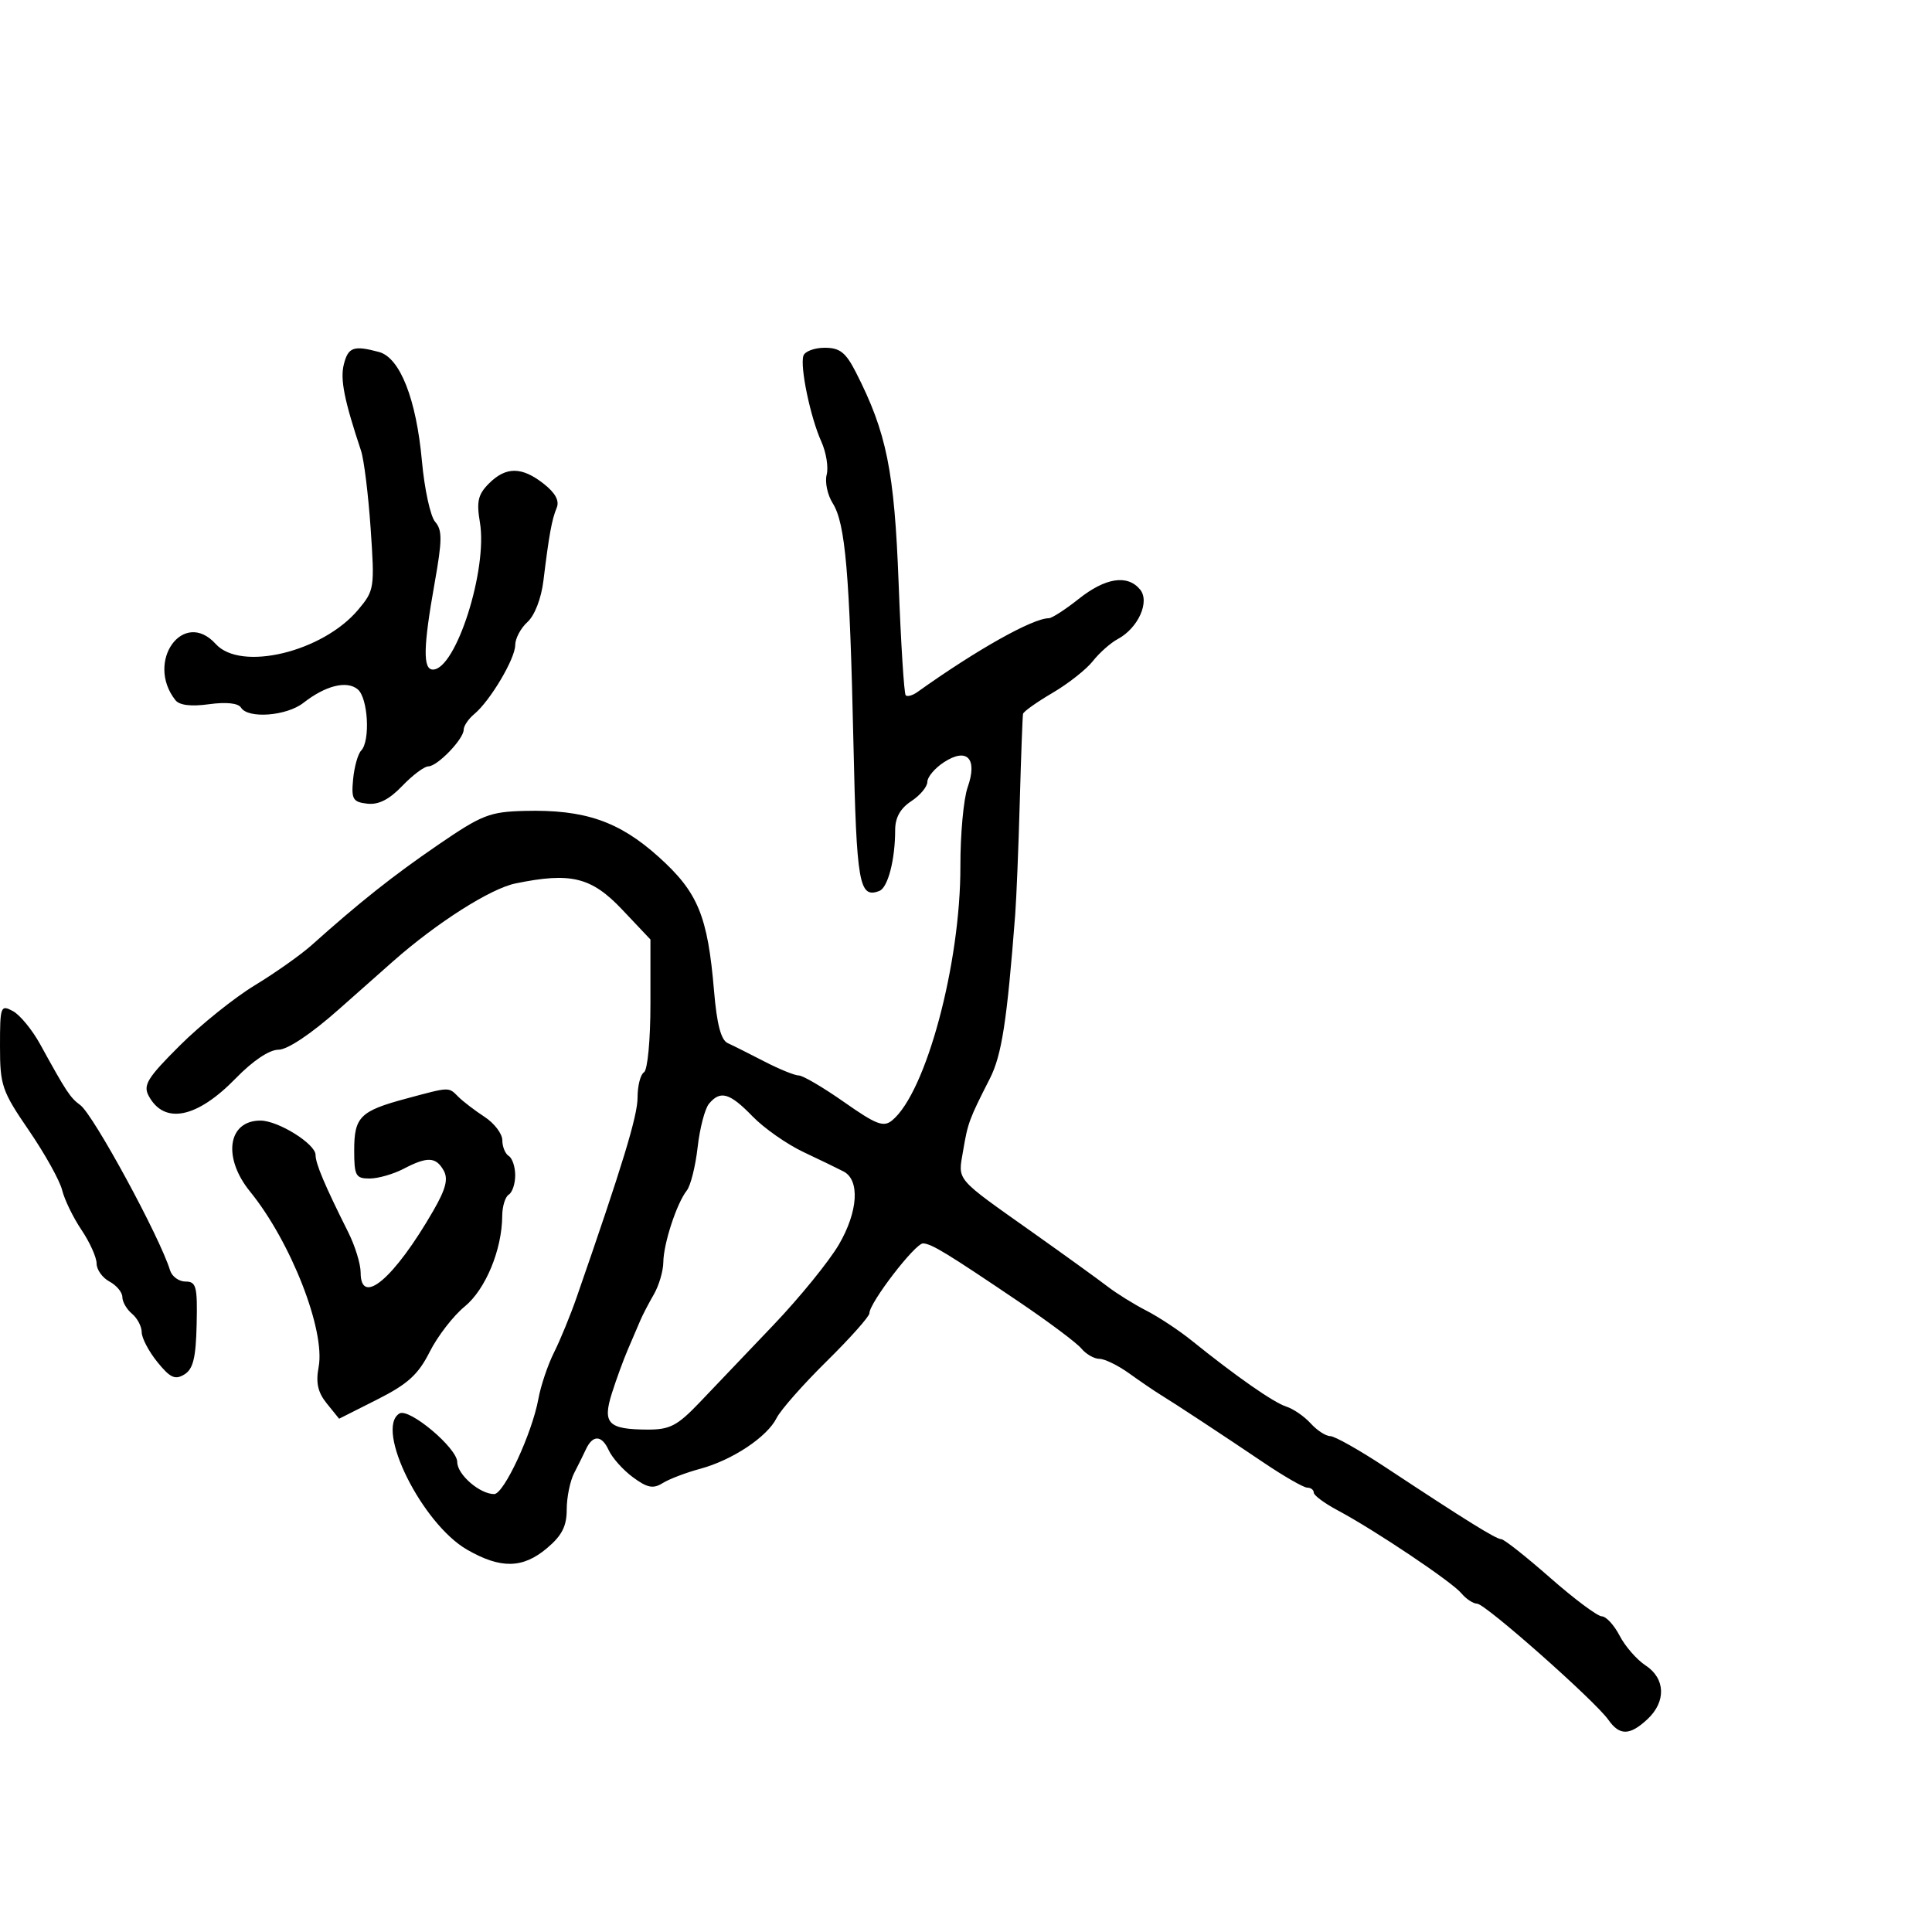 <svg xmlns="http://www.w3.org/2000/svg" width="300" height="300" viewBox="0 0 300 300" version="1.1">
	<path d="M 53.388 56.589 C 52.806 58.908, 53.456 62.162, 56.064 70 C 56.521 71.375, 57.191 76.797, 57.552 82.050 C 58.189 91.324, 58.133 91.689, 55.610 94.687 C 50.088 101.250, 37.392 104.301, 33.500 100 C 28.478 94.451, 22.526 102.732, 27.234 108.718 C 27.861 109.516, 29.664 109.734, 32.464 109.350 C 35.139 108.983, 36.995 109.182, 37.427 109.882 C 38.517 111.645, 44.492 111.186, 47.115 109.138 C 50.561 106.446, 53.848 105.629, 55.548 107.040 C 57.153 108.372, 57.528 115.054, 56.081 116.550 C 55.576 117.073, 55.014 119.075, 54.831 121 C 54.538 124.101, 54.787 124.534, 57.020 124.794 C 58.769 124.998, 60.435 124.156, 62.458 122.044 C 64.062 120.370, 65.887 119, 66.513 119 C 67.916 119, 72 114.764, 72 113.308 C 72 112.723, 72.736 111.634, 73.636 110.887 C 76.108 108.835, 80 102.285, 80 100.175 C 80 99.149, 80.857 97.534, 81.905 96.586 C 83.022 95.575, 84.046 92.928, 84.381 90.181 C 85.252 83.054, 85.689 80.652, 86.437 78.870 C 86.900 77.768, 86.249 76.554, 84.426 75.120 C 81.028 72.447, 78.566 72.434, 75.925 75.075 C 74.228 76.772, 73.972 77.874, 74.521 81.123 C 75.748 88.389, 70.819 103.879, 67.250 103.969 C 65.646 104.009, 65.708 100.529, 67.490 90.529 C 68.677 83.865, 68.690 82.307, 67.571 81.029 C 66.835 80.188, 65.910 75.946, 65.517 71.601 C 64.644 61.969, 62.110 55.529, 58.846 54.655 C 54.905 53.600, 54.064 53.898, 53.388 56.589 M 124.755 55.236 C 124.194 56.918, 125.839 64.813, 127.531 68.559 C 128.291 70.242, 128.667 72.558, 128.366 73.707 C 128.066 74.856, 128.489 76.854, 129.306 78.148 C 131.270 81.256, 131.941 89.046, 132.522 115.442 C 133.003 137.303, 133.398 139.552, 136.547 138.344 C 137.872 137.835, 139 133.490, 139 128.898 C 139 126.959, 139.801 125.522, 141.500 124.408 C 142.875 123.507, 144 122.157, 144 121.408 C 144 120.659, 145.148 119.294, 146.551 118.374 C 150.157 116.012, 151.836 117.769, 150.255 122.251 C 149.625 124.038, 149.118 129.550, 149.129 134.500 C 149.163 149.626, 143.810 169.593, 138.551 173.957 C 137.204 175.075, 136.099 174.658, 131.076 171.135 C 127.835 168.861, 124.668 167, 124.039 167 C 123.411 167, 121.007 166.023, 118.698 164.829 C 116.389 163.636, 113.825 162.351, 113 161.975 C 111.956 161.499, 111.311 159.040, 110.878 153.895 C 109.894 142.203, 108.387 138.554, 102.268 133.050 C 96.118 127.519, 90.774 125.683, 81.500 125.916 C 76.030 126.053, 74.837 126.520, 68 131.205 C 60.995 136.005, 55.873 140.068, 48.415 146.740 C 46.719 148.258, 42.734 151.075, 39.561 153 C 36.388 154.925, 31.148 159.134, 27.916 162.354 C 22.897 167.356, 22.194 168.493, 23.086 170.161 C 25.498 174.667, 30.579 173.646, 36.605 167.445 C 39.255 164.719, 41.817 163, 43.231 163 C 44.641 163, 48.278 160.571, 52.590 156.750 C 56.469 153.313, 60.285 149.933, 61.071 149.240 C 67.835 143.277, 76.156 137.984, 80.024 137.185 C 88.656 135.403, 91.837 136.186, 96.647 141.277 L 101 145.884 101 155.883 C 101 161.470, 100.559 166.155, 100 166.500 C 99.450 166.840, 99 168.603, 99 170.419 C 99 173.287, 96.673 180.917, 89.523 201.500 C 88.567 204.250, 86.996 208.075, 86.032 210 C 85.067 211.925, 83.973 215.170, 83.601 217.212 C 82.623 222.572, 78.246 232, 76.735 232 C 74.501 232, 71 228.965, 71 227.027 C 71 224.851, 63.511 218.566, 62.018 219.489 C 58.189 221.855, 65.535 236.617, 72.543 240.641 C 77.751 243.632, 81.171 243.568, 84.923 240.411 C 87.256 238.448, 88 236.994, 88 234.398 C 88 232.514, 88.520 229.966, 89.155 228.736 C 89.791 227.506, 90.611 225.852, 90.977 225.060 C 92.035 222.770, 93.441 222.813, 94.511 225.168 C 95.055 226.364, 96.752 228.265, 98.283 229.391 C 100.519 231.037, 101.426 231.215, 102.901 230.294 C 103.910 229.664, 106.527 228.666, 108.717 228.076 C 113.713 226.731, 119.125 223.134, 120.598 220.179 C 121.218 218.936, 124.712 214.975, 128.363 211.378 C 132.013 207.781, 135 204.425, 135 203.921 C 135 202.293, 142.150 192.998, 143.344 193.073 C 144.702 193.159, 146.982 194.549, 158.226 202.146 C 162.822 205.251, 167.182 208.514, 167.914 209.396 C 168.646 210.278, 169.908 211, 170.718 211 C 171.528 211, 173.601 212.012, 175.325 213.250 C 177.048 214.488, 179.191 215.950, 180.086 216.500 C 182.558 218.018, 189.833 222.805, 196.239 227.128 C 199.395 229.257, 202.432 231, 202.989 231 C 203.545 231, 204 231.348, 204 231.773 C 204 232.198, 205.670 233.435, 207.711 234.523 C 213.448 237.579, 225.440 245.620, 226.919 247.402 C 227.648 248.281, 228.752 249.009, 229.372 249.021 C 230.659 249.044, 247.704 264.132, 249.759 267.067 C 251.490 269.538, 253.075 269.510, 255.811 266.961 C 258.742 264.231, 258.617 260.634, 255.521 258.606 C 254.157 257.712, 252.346 255.635, 251.495 253.991 C 250.645 252.346, 249.398 250.992, 248.724 250.983 C 248.051 250.973, 244.437 248.273, 240.692 244.983 C 236.948 241.692, 233.538 239, 233.114 239 C 232.315 239, 227.712 236.142, 215.156 227.850 C 211.117 225.183, 207.250 223, 206.561 223 C 205.873 223, 204.506 222.111, 203.523 221.026 C 202.540 219.940, 200.834 218.765, 199.732 218.415 C 197.765 217.791, 191.938 213.722, 185 208.130 C 183.075 206.578, 179.925 204.499, 178 203.510 C 176.075 202.520, 173.375 200.843, 172 199.782 C 170.625 198.721, 165.450 194.983, 160.500 191.476 C 148.126 182.709, 148.750 183.439, 149.553 178.683 C 150.288 174.337, 150.487 173.800, 153.694 167.500 C 155.551 163.852, 156.362 158.608, 157.641 142 C 157.831 139.525, 158.151 131.650, 158.351 124.500 C 158.550 117.350, 158.778 111.205, 158.857 110.845 C 158.936 110.485, 160.992 109.023, 163.427 107.596 C 165.862 106.169, 168.683 103.948, 169.696 102.660 C 170.709 101.371, 172.447 99.831, 173.559 99.236 C 176.736 97.536, 178.591 93.417, 177.028 91.534 C 175.070 89.174, 171.653 89.700, 167.500 93 C 165.424 94.650, 163.332 96, 162.852 96 C 160.359 96, 151.609 100.916, 142.446 107.465 C 141.703 107.995, 140.889 108.220, 140.636 107.965 C 140.384 107.709, 139.890 99.883, 139.539 90.573 C 138.882 73.116, 137.678 67.170, 132.909 57.821 C 131.327 54.721, 130.413 54, 128.063 54 C 126.470 54, 124.981 54.556, 124.755 55.236 M -0 162.455 C -0 168.547, 0.298 169.416, 4.495 175.546 C 6.967 179.157, 9.287 183.324, 9.650 184.806 C 10.014 186.288, 11.366 189.067, 12.655 190.982 C 13.945 192.897, 15 195.244, 15 196.197 C 15 197.150, 15.900 198.411, 17 199 C 18.100 199.589, 19 200.674, 19 201.413 C 19 202.151, 19.675 203.315, 20.500 204 C 21.325 204.685, 22.002 205.977, 22.005 206.872 C 22.008 207.768, 23.102 209.850, 24.438 211.500 C 26.418 213.947, 27.189 214.303, 28.624 213.428 C 29.989 212.596, 30.416 210.867, 30.535 205.678 C 30.672 199.759, 30.476 199, 28.813 199 C 27.781 199, 26.697 198.213, 26.404 197.250 C 24.840 192.113, 14.503 173.088, 12.467 171.599 C 10.897 170.452, 10.294 169.536, 6.247 162.169 C 5.007 159.913, 3.095 157.586, 1.997 156.998 C 0.096 155.981, -0 156.243, -0 162.455 M 63.072 170.591 C 55.920 172.514, 55 173.429, 55 178.622 C 55 182.569, 55.235 183, 57.386 183 C 58.698 183, 61.060 182.328, 62.636 181.506 C 66.361 179.563, 67.683 179.615, 68.889 181.750 C 69.631 183.064, 69.231 184.622, 67.284 188 C 61.218 198.524, 56 202.961, 56 197.595 C 56 196.271, 55.134 193.459, 54.075 191.345 C 50.414 184.035, 49 180.687, 49 179.332 C 49 177.627, 43.194 174.009, 40.450 174.004 C 35.374 173.994, 34.529 179.734, 38.827 185.022 C 45.168 192.824, 50.545 206.576, 49.478 212.263 C 49.016 214.728, 49.349 216.209, 50.756 217.947 L 52.659 220.298 58.580 217.310 C 63.323 214.917, 64.942 213.446, 66.724 209.911 C 67.947 207.485, 70.388 204.323, 72.148 202.884 C 75.396 200.228, 77.955 194.057, 77.985 188.809 C 77.993 187.329, 78.450 185.840, 79 185.500 C 79.550 185.160, 80 183.810, 80 182.500 C 80 181.190, 79.550 179.840, 79 179.500 C 78.450 179.160, 78 178.060, 78 177.056 C 78 176.052, 76.763 174.421, 75.250 173.432 C 73.737 172.442, 71.905 171.041, 71.179 170.317 C 69.614 168.758, 69.931 168.747, 63.072 170.591 M 110.088 171.394 C 109.452 172.161, 108.660 175.198, 108.328 178.144 C 107.996 181.090, 107.238 184.115, 106.644 184.866 C 105.080 186.842, 103.035 193.091, 103 196 C 102.984 197.375, 102.320 199.625, 101.524 201 C 100.729 202.375, 99.792 204.175, 99.443 205 C 99.093 205.825, 98.226 207.850, 97.515 209.500 C 96.805 211.150, 95.674 214.243, 95.003 216.373 C 93.532 221.038, 94.445 221.962, 100.551 221.985 C 104.023 221.998, 105.181 221.393, 108.656 217.750 C 110.886 215.412, 116.038 210.010, 120.105 205.743 C 124.172 201.477, 128.745 195.852, 130.267 193.243 C 133.238 188.152, 133.554 183.256, 131 181.913 C 130.175 181.479, 127.384 180.127, 124.797 178.908 C 122.211 177.690, 118.635 175.187, 116.851 173.346 C 113.307 169.689, 111.851 169.269, 110.088 171.394" stroke="none" fill="black" fill-rule="evenodd"/>
</svg>